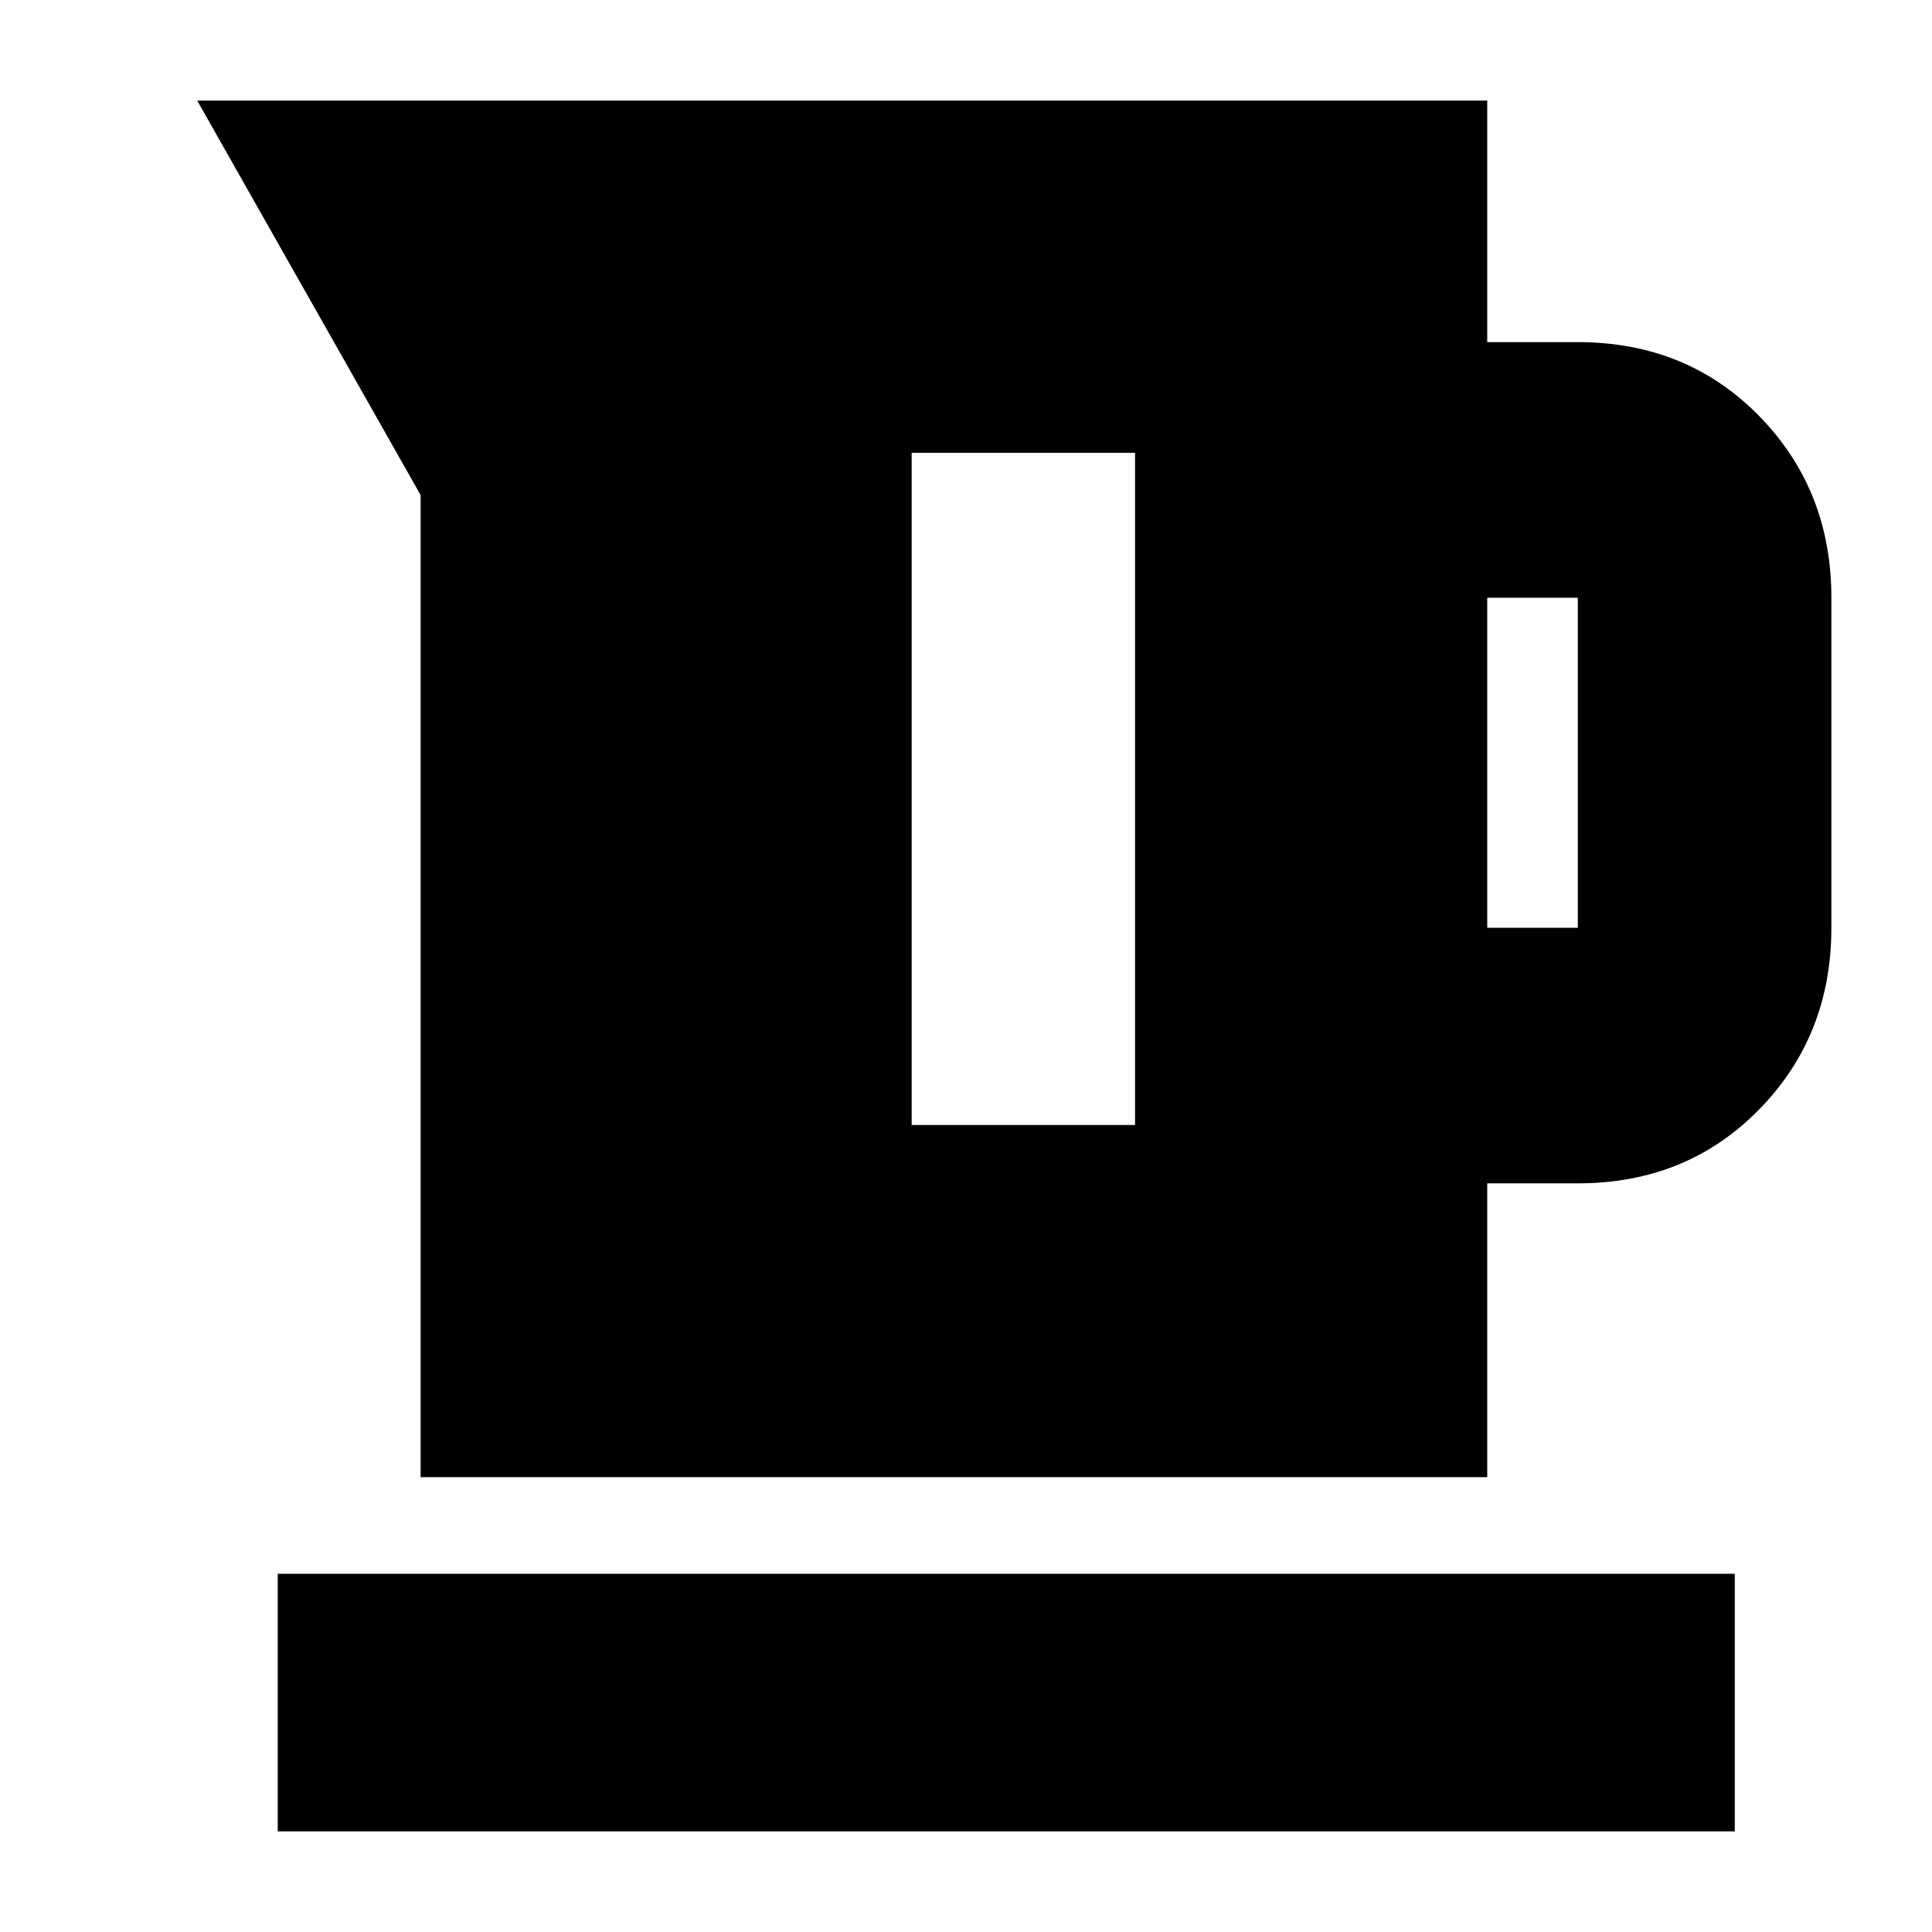 <svg xmlns="http://www.w3.org/2000/svg" height="20" viewBox="0 -960 960 960" width="20"><path d="M209-226v-488L98-910h641v120h45q54.1 0 90.05 36.65Q910-716.7 910-663v164q0 53.7-35.95 90.35Q838.1-372 784-372h-45v146H209Zm530-273h45v-164h-45v164Zm-286 98h111v-334H453v334ZM138-50v-128h724v128H138Z"/></svg>
